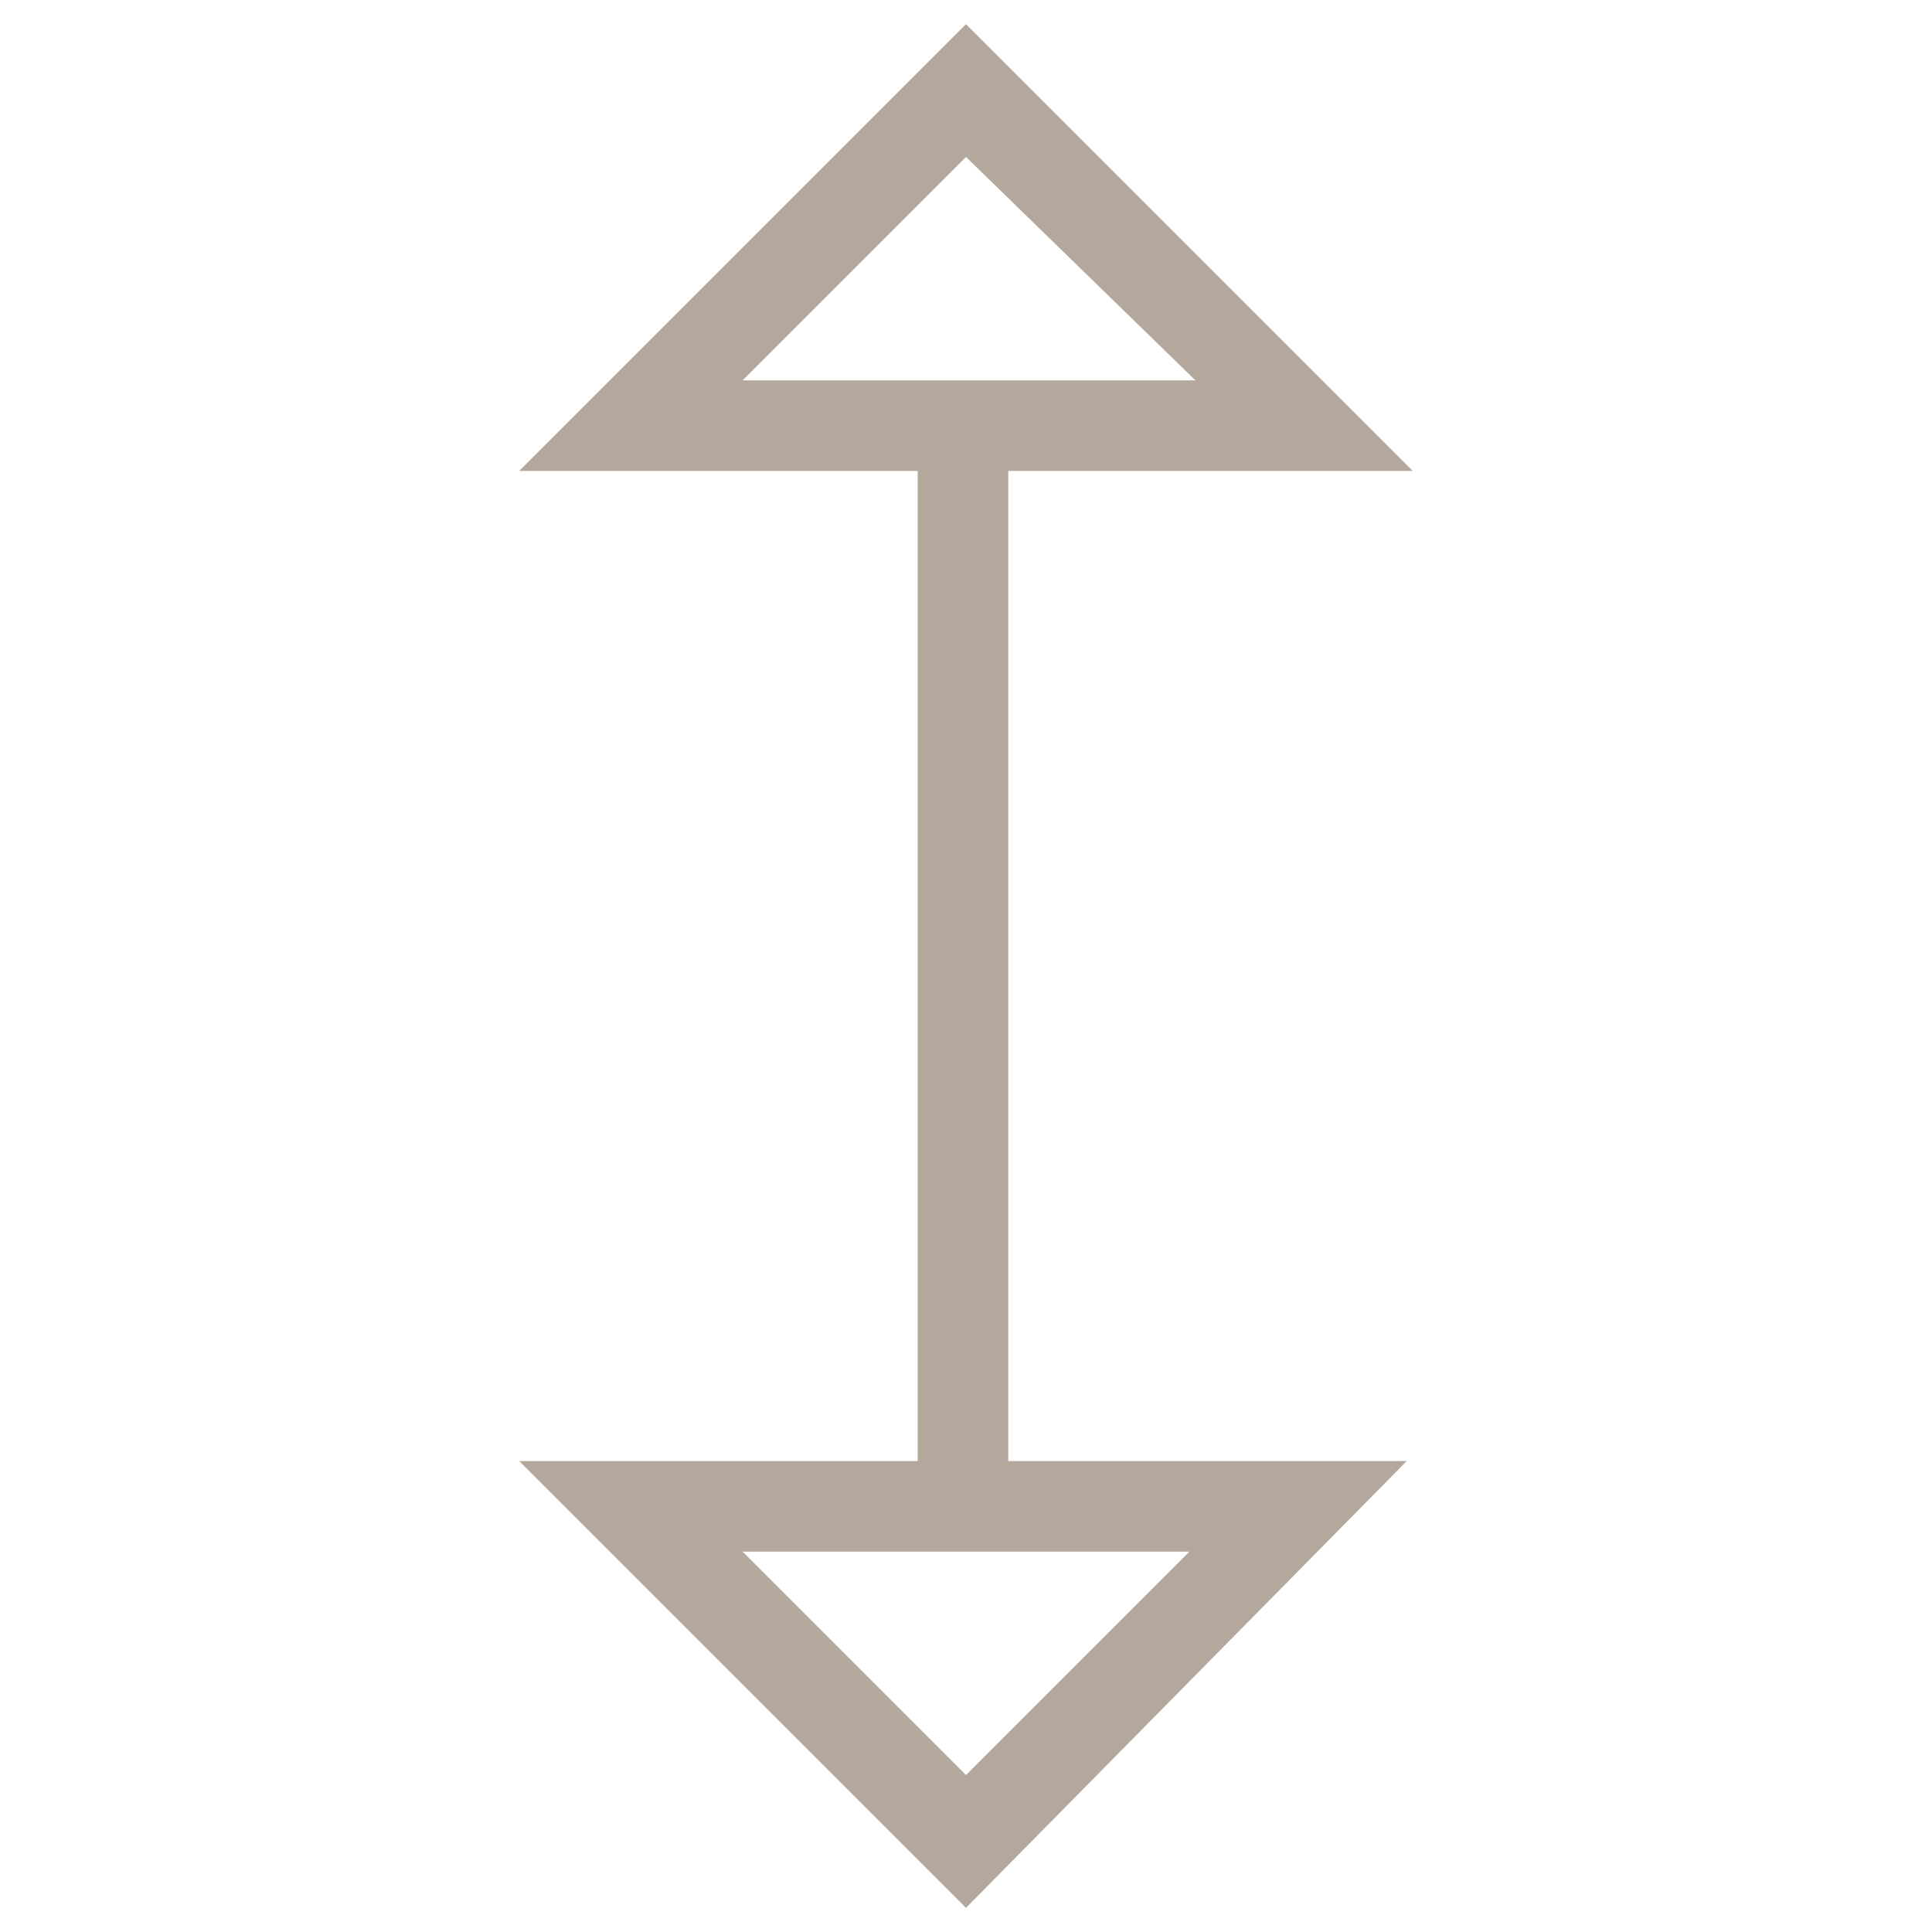 <?xml version="1.0" encoding="utf-8"?>
<!-- Generator: Adobe Illustrator 18.0.0, SVG Export Plug-In . SVG Version: 6.00 Build 0)  -->
<!DOCTYPE svg PUBLIC "-//W3C//DTD SVG 1.1//EN" "http://www.w3.org/Graphics/SVG/1.1/DTD/svg11.dtd">
<svg version="1.1" id="Layer_1" xmlns="http://www.w3.org/2000/svg" xmlns:xlink="http://www.w3.org/1999/xlink" x="0px" y="0px"
	 viewBox="0 0 32 32" enable-background="new 0 0 32 32" xml:space="preserve">
<g>
	<g>
		<rect x="15.2" y="7.1" fill="#B4A79C" width="1.5" height="17.9"/>
	</g>
	<g>
		<path fill="#B4A79C" d="M23.4,7.8H8.6L16,0.4L23.4,7.8z M12.3,6.3h7.5L16,2.6L12.3,6.3z"/>
	</g>
	<g>
		<path fill="#B4A79C" d="M16,31.6l-7.4-7.4h14.7L16,31.6z M12.3,25.7l3.7,3.7l3.7-3.7H12.3z"/>
	</g>
</g>
</svg>
